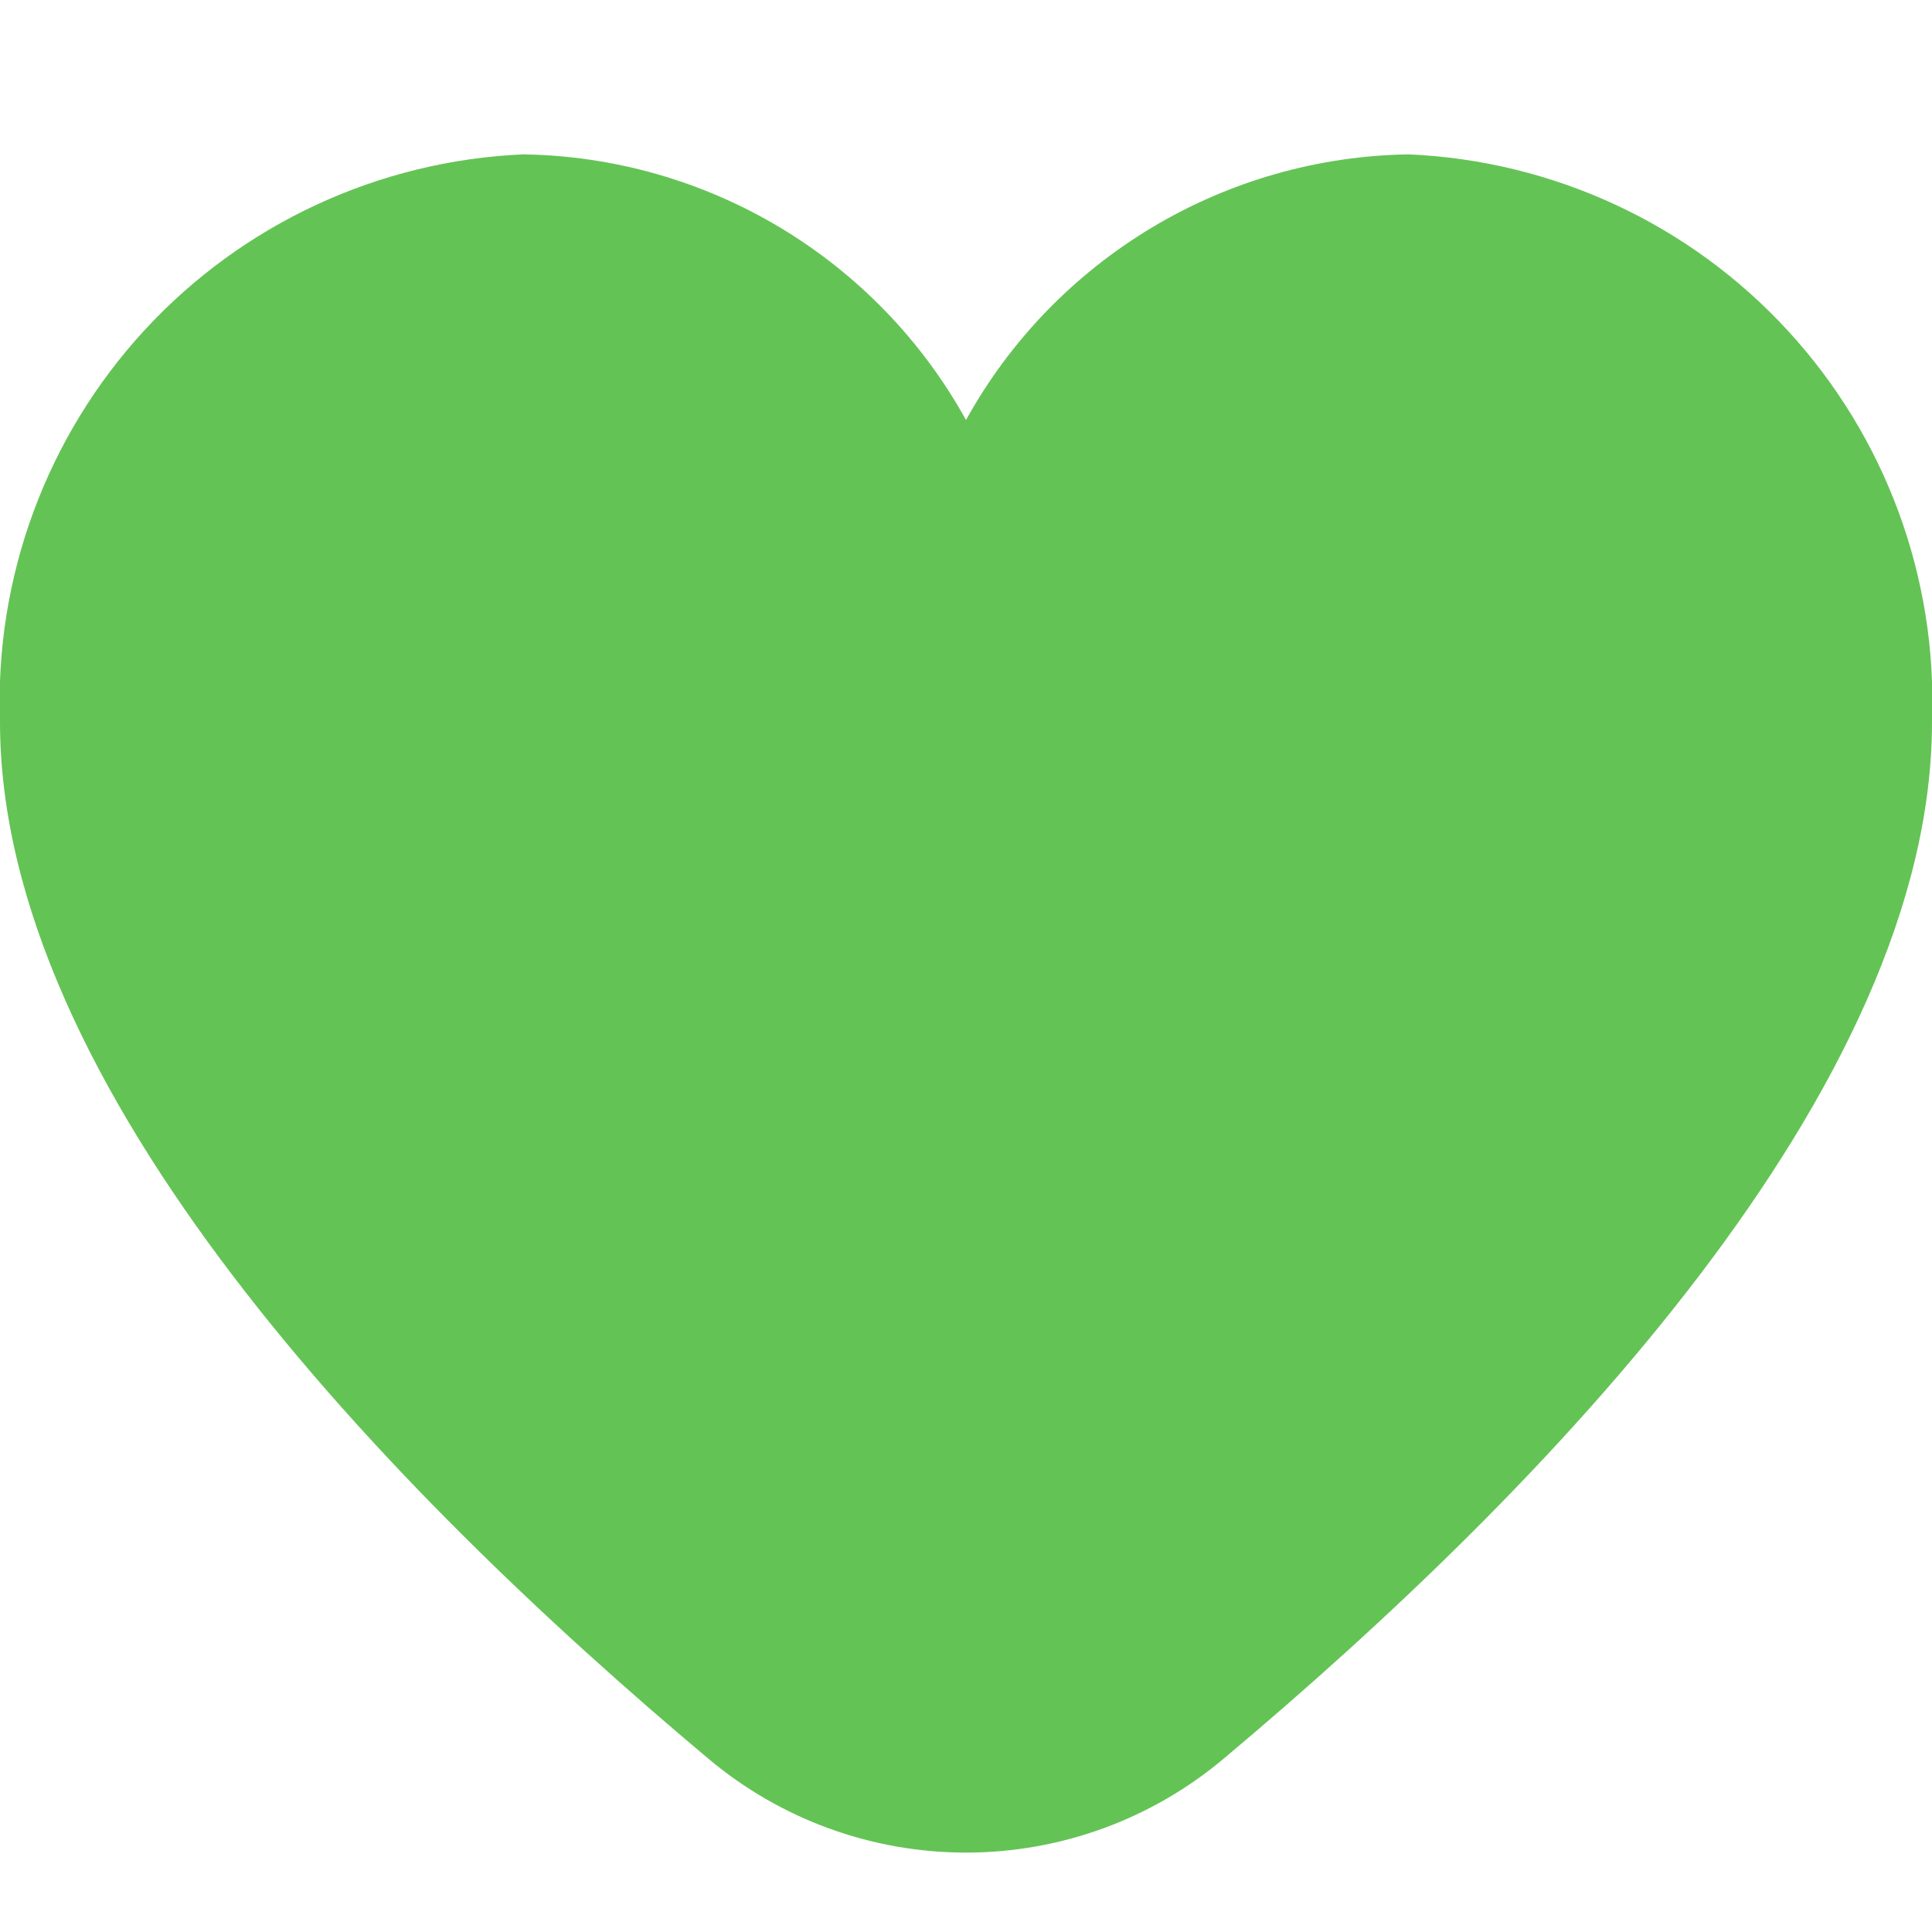 <svg width="20" height="20" viewBox="0 0 20 20" fill="none" xmlns="http://www.w3.org/2000/svg">
<g clip-path="url(#clip0_2009_2805)">
<path d="M14.583 1.598C13.645 1.612 12.727 1.874 11.922 2.357C11.118 2.84 10.454 3.526 10 4.348C9.546 3.526 8.882 2.84 8.078 2.357C7.273 1.874 6.355 1.612 5.417 1.598C3.921 1.663 2.511 2.317 1.496 3.418C0.482 4.519 -0.056 5.976 -1.6964e-06 7.473C-1.6964e-06 11.262 3.988 15.4 7.333 18.206C8.08 18.834 9.024 19.178 10 19.178C10.976 19.178 11.92 18.834 12.667 18.206C16.012 15.4 20 11.262 20 7.473C20.056 5.976 19.518 4.519 18.503 3.418C17.489 2.317 16.079 1.663 14.583 1.598Z" fill="#64C355"/>
</g>
<defs>
<clipPath id="clip0_2009_2805">
<rect width="20" height="20" fill="white"/>
</clipPath>
</defs>
</svg>
